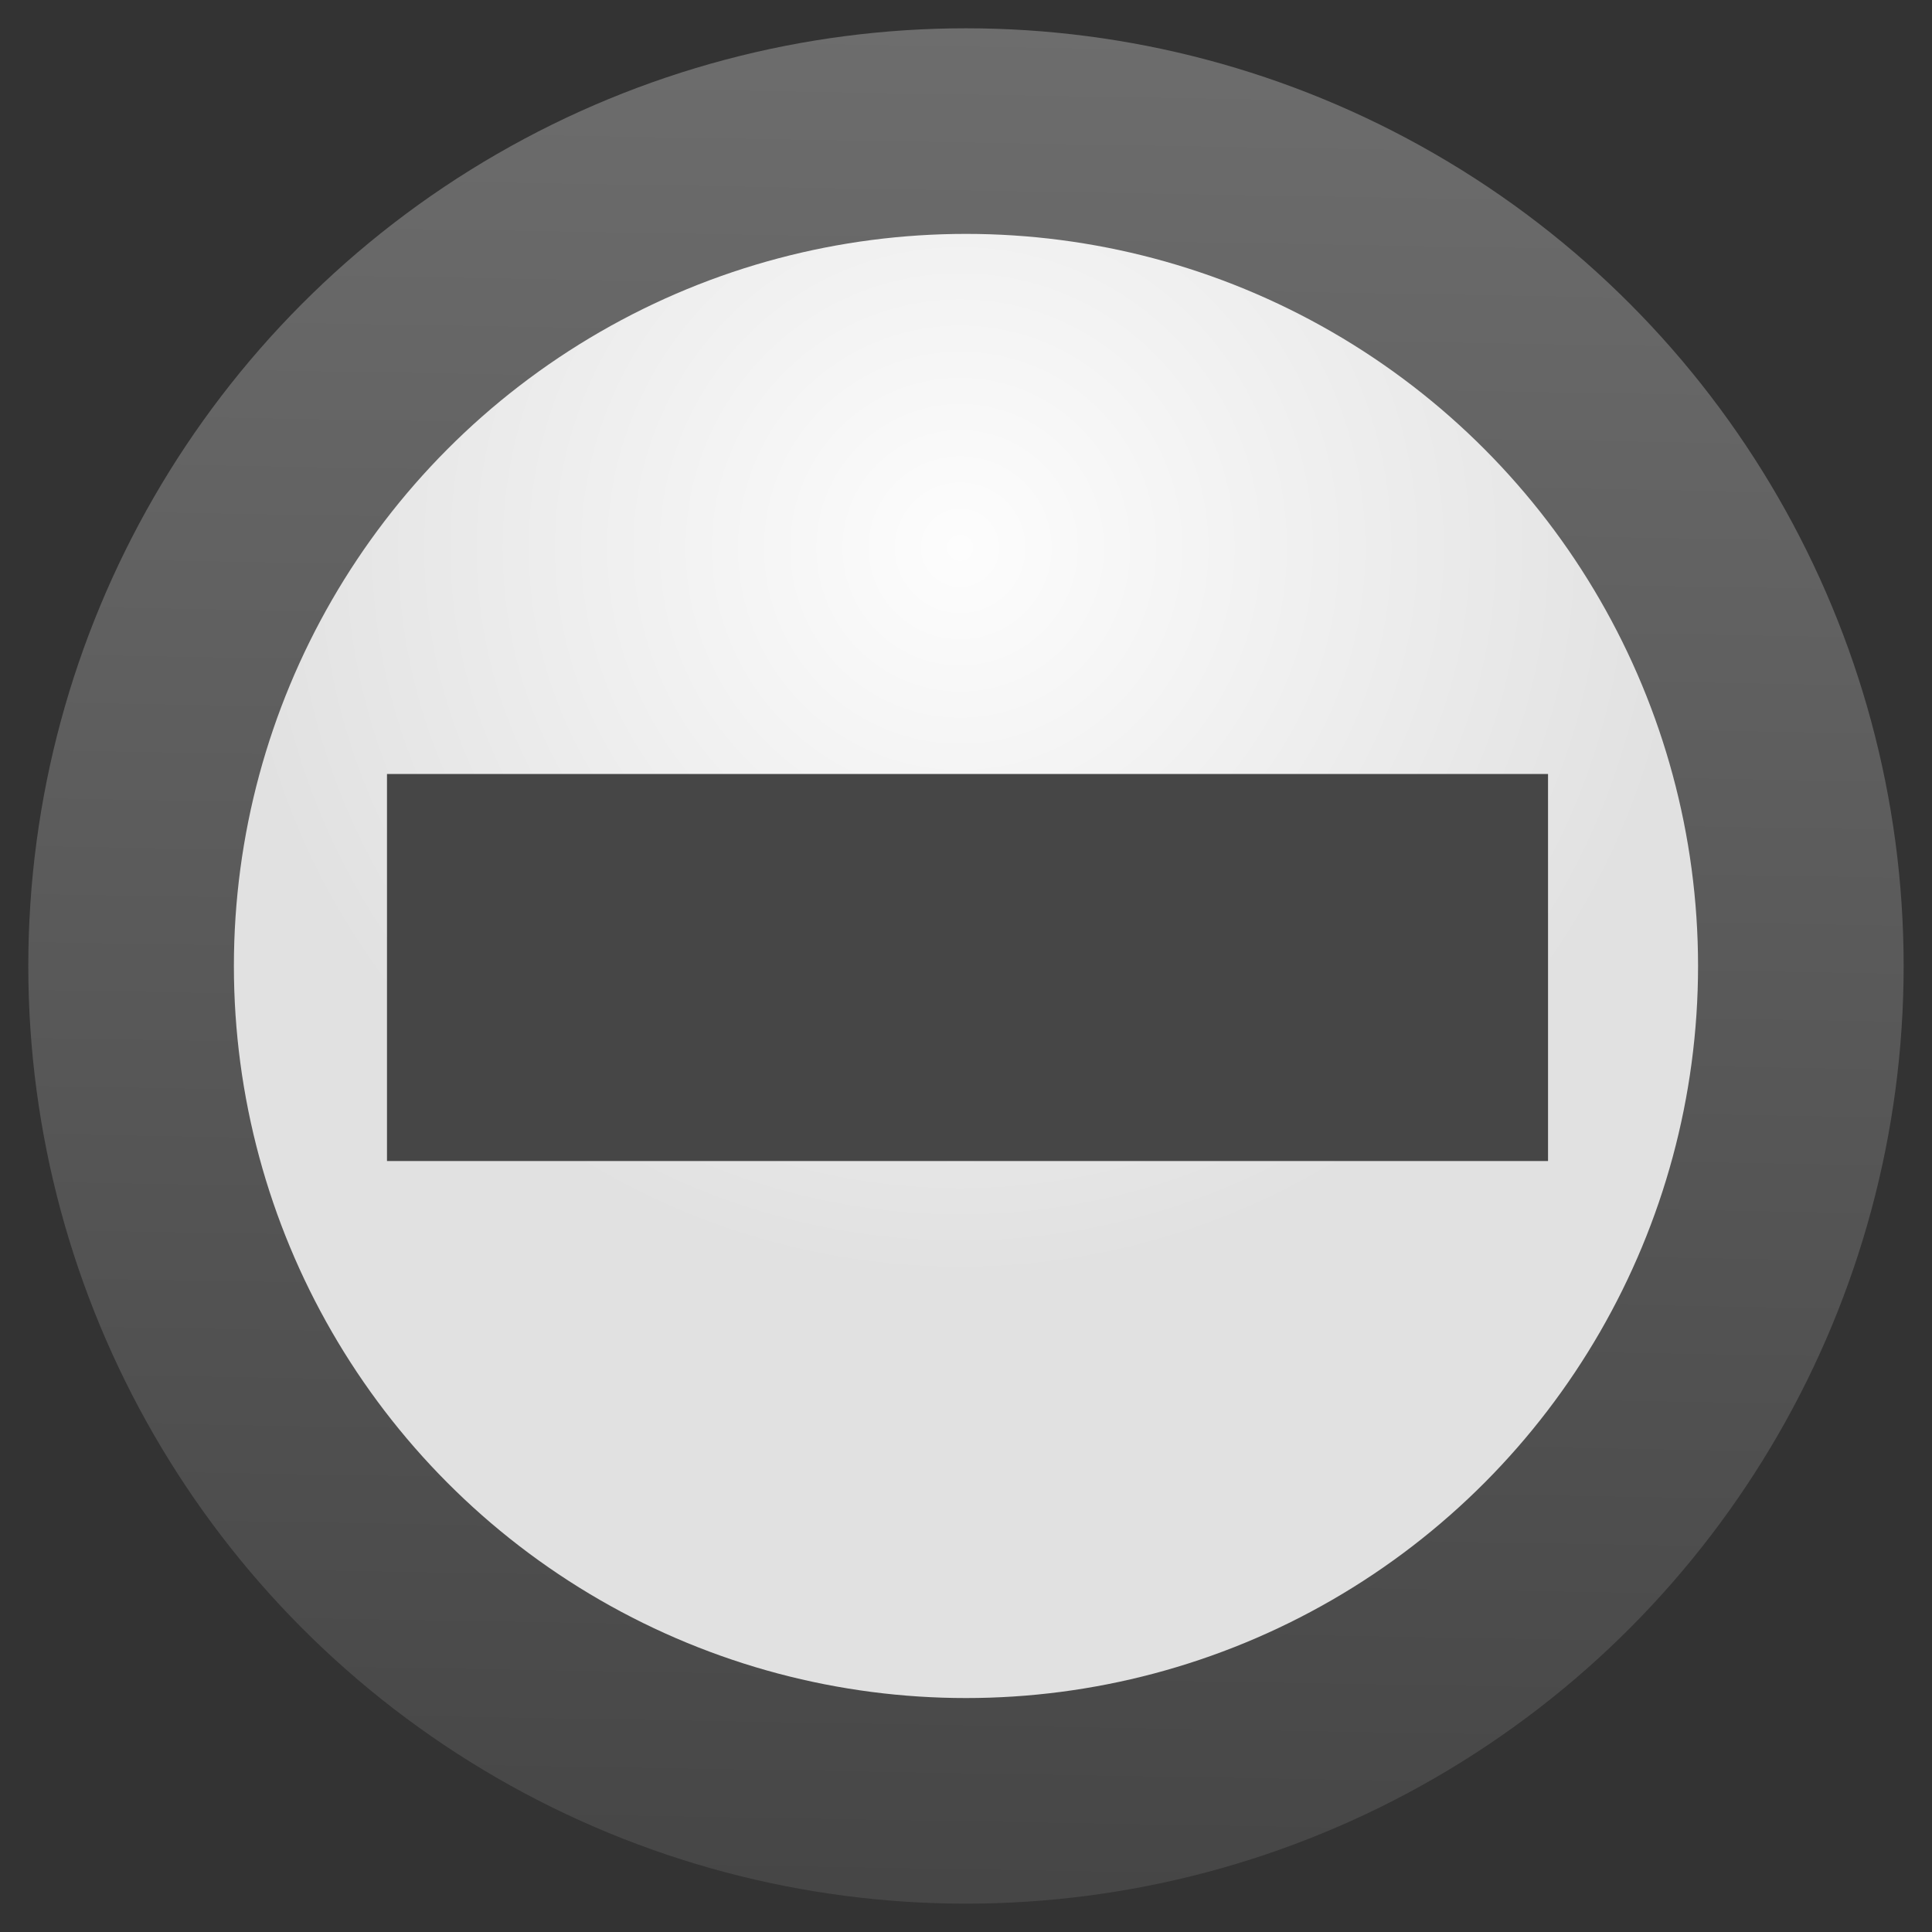<?xml version="1.0" encoding="UTF-8" standalone="no"?>
<svg
   xmlns:dc="http://purl.org/dc/elements/1.1/"
   xmlns:cc="http://creativecommons.org/ns#"
   xmlns:rdf="http://www.w3.org/1999/02/22-rdf-syntax-ns#"
   xmlns:svg="http://www.w3.org/2000/svg"
   xmlns="http://www.w3.org/2000/svg"
   xmlns:sodipodi="http://sodipodi.sourceforge.net/DTD/sodipodi-0.dtd"
   xmlns:inkscape="http://www.inkscape.org/namespaces/inkscape"
   height="128"
   viewBox="0 0 33.867 33.867"
   width="128"
   version="1.1"
   id="svg24"
   sodipodi:docname="slidezoomout_10.svg"
   inkscape:version="0.92.3 (unknown)"
   inkscape:export-filename="/home/rizmut/Dokumen/Rizmut/Github/libreoffice-style-karasa-jaga/build/images_karasa_jaga/svx/res/slidezoomout_10.png"
   inkscape:export-xdpi="7.5"
   inkscape:export-ydpi="7.5">
  <rect x="0" y="0" width="33.867" height="33.867" fill="#333333" stroke="none"/>
  <defs
     id="defs28" />
  <sodipodi:namedview
     pagecolor="#ffffff"
     bordercolor="#666666"
     borderopacity="1"
     objecttolerance="10"
     gridtolerance="10"
     guidetolerance="10"
     inkscape:pageopacity="0"
     inkscape:pageshadow="2"
     inkscape:window-width="1366"
     inkscape:window-height="706"
     id="namedview26"
     showgrid="true"
     inkscape:snap-smooth-nodes="true"
     inkscape:zoom="2.6074563"
     inkscape:cx="29.082584"
     inkscape:cy="77.043872"
     inkscape:window-x="0"
     inkscape:window-y="0"
     inkscape:window-maximized="1"
     inkscape:current-layer="svg24">
    <inkscape:grid
       type="xygrid"
       id="grid840"
       spacingx="3.387"
       spacingy="3.387"
       empspacing="1" />
  </sodipodi:namedview>
  <radialGradient
     id="a"
     cx="16.831"
     cy="272.734"
     gradientUnits="userSpaceOnUse"
     r="12.833"
     gradientTransform="translate(0,-263.133)">
    <stop
       offset="0"
       stop-color="#fdfdfd"
       id="stop2" />
    <stop
       offset="1"
       stop-color="#e1e1e1"
       id="stop4" />
  </radialGradient>
  <linearGradient
     id="b"
     gradientUnits="userSpaceOnUse"
     x1="16.655"
     x2="17.212"
     y1="296.32"
     y2="263.53"
     gradientTransform="translate(0,-263.133)">
    <stop
       offset="0"
       stop-color="#464646"
       id="stop7" />
    <stop
       offset="1"
       stop-color="#6d6d6d"
       id="stop9" />
  </linearGradient>
  <circle
     style="fill:url(#b)"
     id="circle12"
     r="16.437"
     cy="16.933"
     cx="16.933" />
  <circle
     style="fill:url(#a)"
     id="circle14"
     r="12.833"
     cy="16.933"
     cx="16.933" />
  <path
     style="opacity:1;fill:#464646;fill-opacity:1;stroke:none;stroke-width:8;stroke-linecap:round;stroke-linejoin:round;stroke-miterlimit:4;stroke-dasharray:none;stroke-dashoffset:0;stroke-opacity:1"
     d="m 51.199,51.199 h -25.6 v 25.602 h 25.6 25.602 25.6 V 51.199 H 76.801 Z"
     transform="scale(0.265)"
     id="rect847"
     inkscape:connector-curvature="0"
     sodipodi:nodetypes="ccccccccc" />
  <g
     style="fill:#464646"
     id="g20"
     transform="translate(0,-263.133)" />
</svg>
